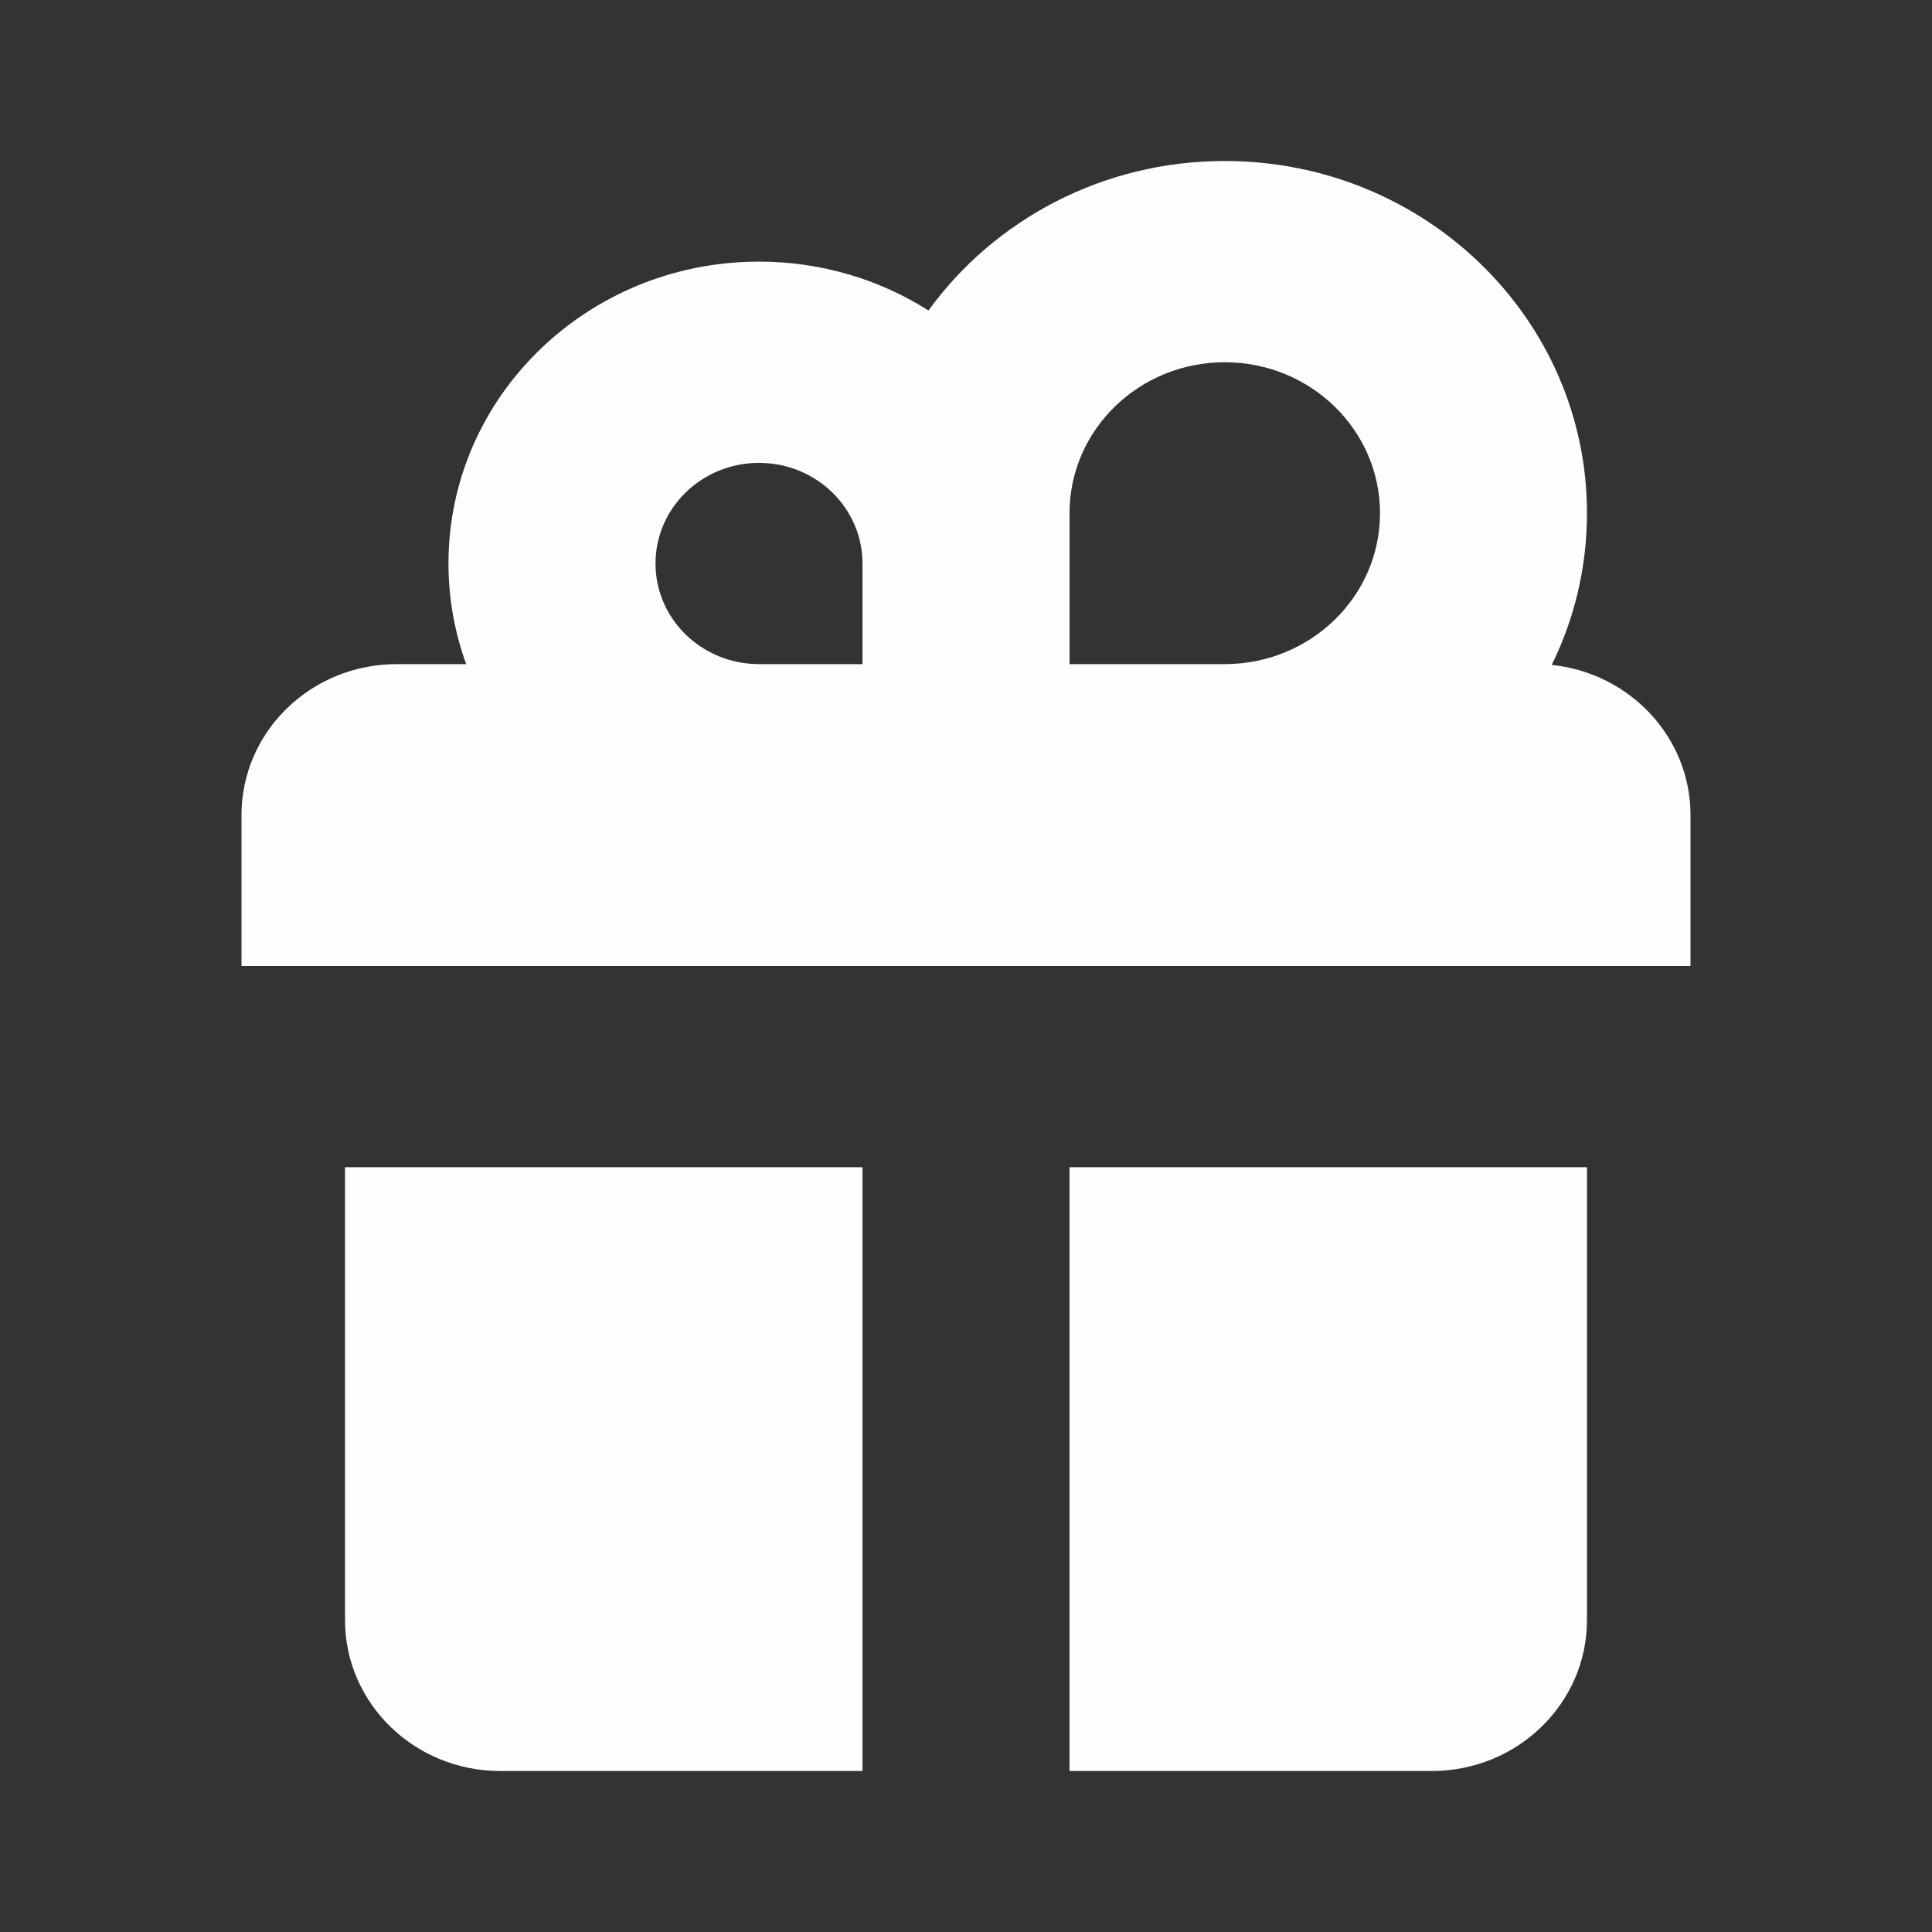 <svg width="24" height="24" viewBox="0 0 24 24" fill="none" xmlns="http://www.w3.org/2000/svg">
<rect x="0" y="0" width="24" height="24" fill="#333333" stroke="none"/>
<path fill-rule="evenodd" clip-rule="evenodd" d="M5.571 7C5.571 7.438 5.649 7.859 5.791 8.25H4.929C3.863 8.25 3 9.089 3 10.125V12L21 12V10.125C21 9.157 20.245 8.36 19.276 8.26C19.557 7.689 19.714 7.05 19.714 6.375C19.714 3.959 17.7 2 15.214 2C13.693 2 12.348 2.734 11.534 3.857C10.928 3.473 10.205 3.25 9.429 3.25C7.298 3.25 5.571 4.929 5.571 7ZM15.214 8.25C16.279 8.25 17.143 7.411 17.143 6.375C17.143 5.339 16.279 4.5 15.214 4.5C14.149 4.5 13.286 5.339 13.286 6.375V8.25H15.214ZM10.714 7V8.25H9.429C8.718 8.25 8.143 7.69 8.143 7C8.143 6.31 8.718 5.75 9.429 5.75C10.139 5.75 10.714 6.31 10.714 7Z" fill="#FEFEFE"/>
<path d="M4.286 14.5H10.714V22H6.214C5.149 22 4.286 21.16 4.286 20.125V14.5Z" fill="#FEFEFE"/>
<path d="M19.714 14.5H13.286V22H17.786C18.851 22 19.714 21.16 19.714 20.125V14.5Z" fill="#FEFEFE"/>
</svg>
